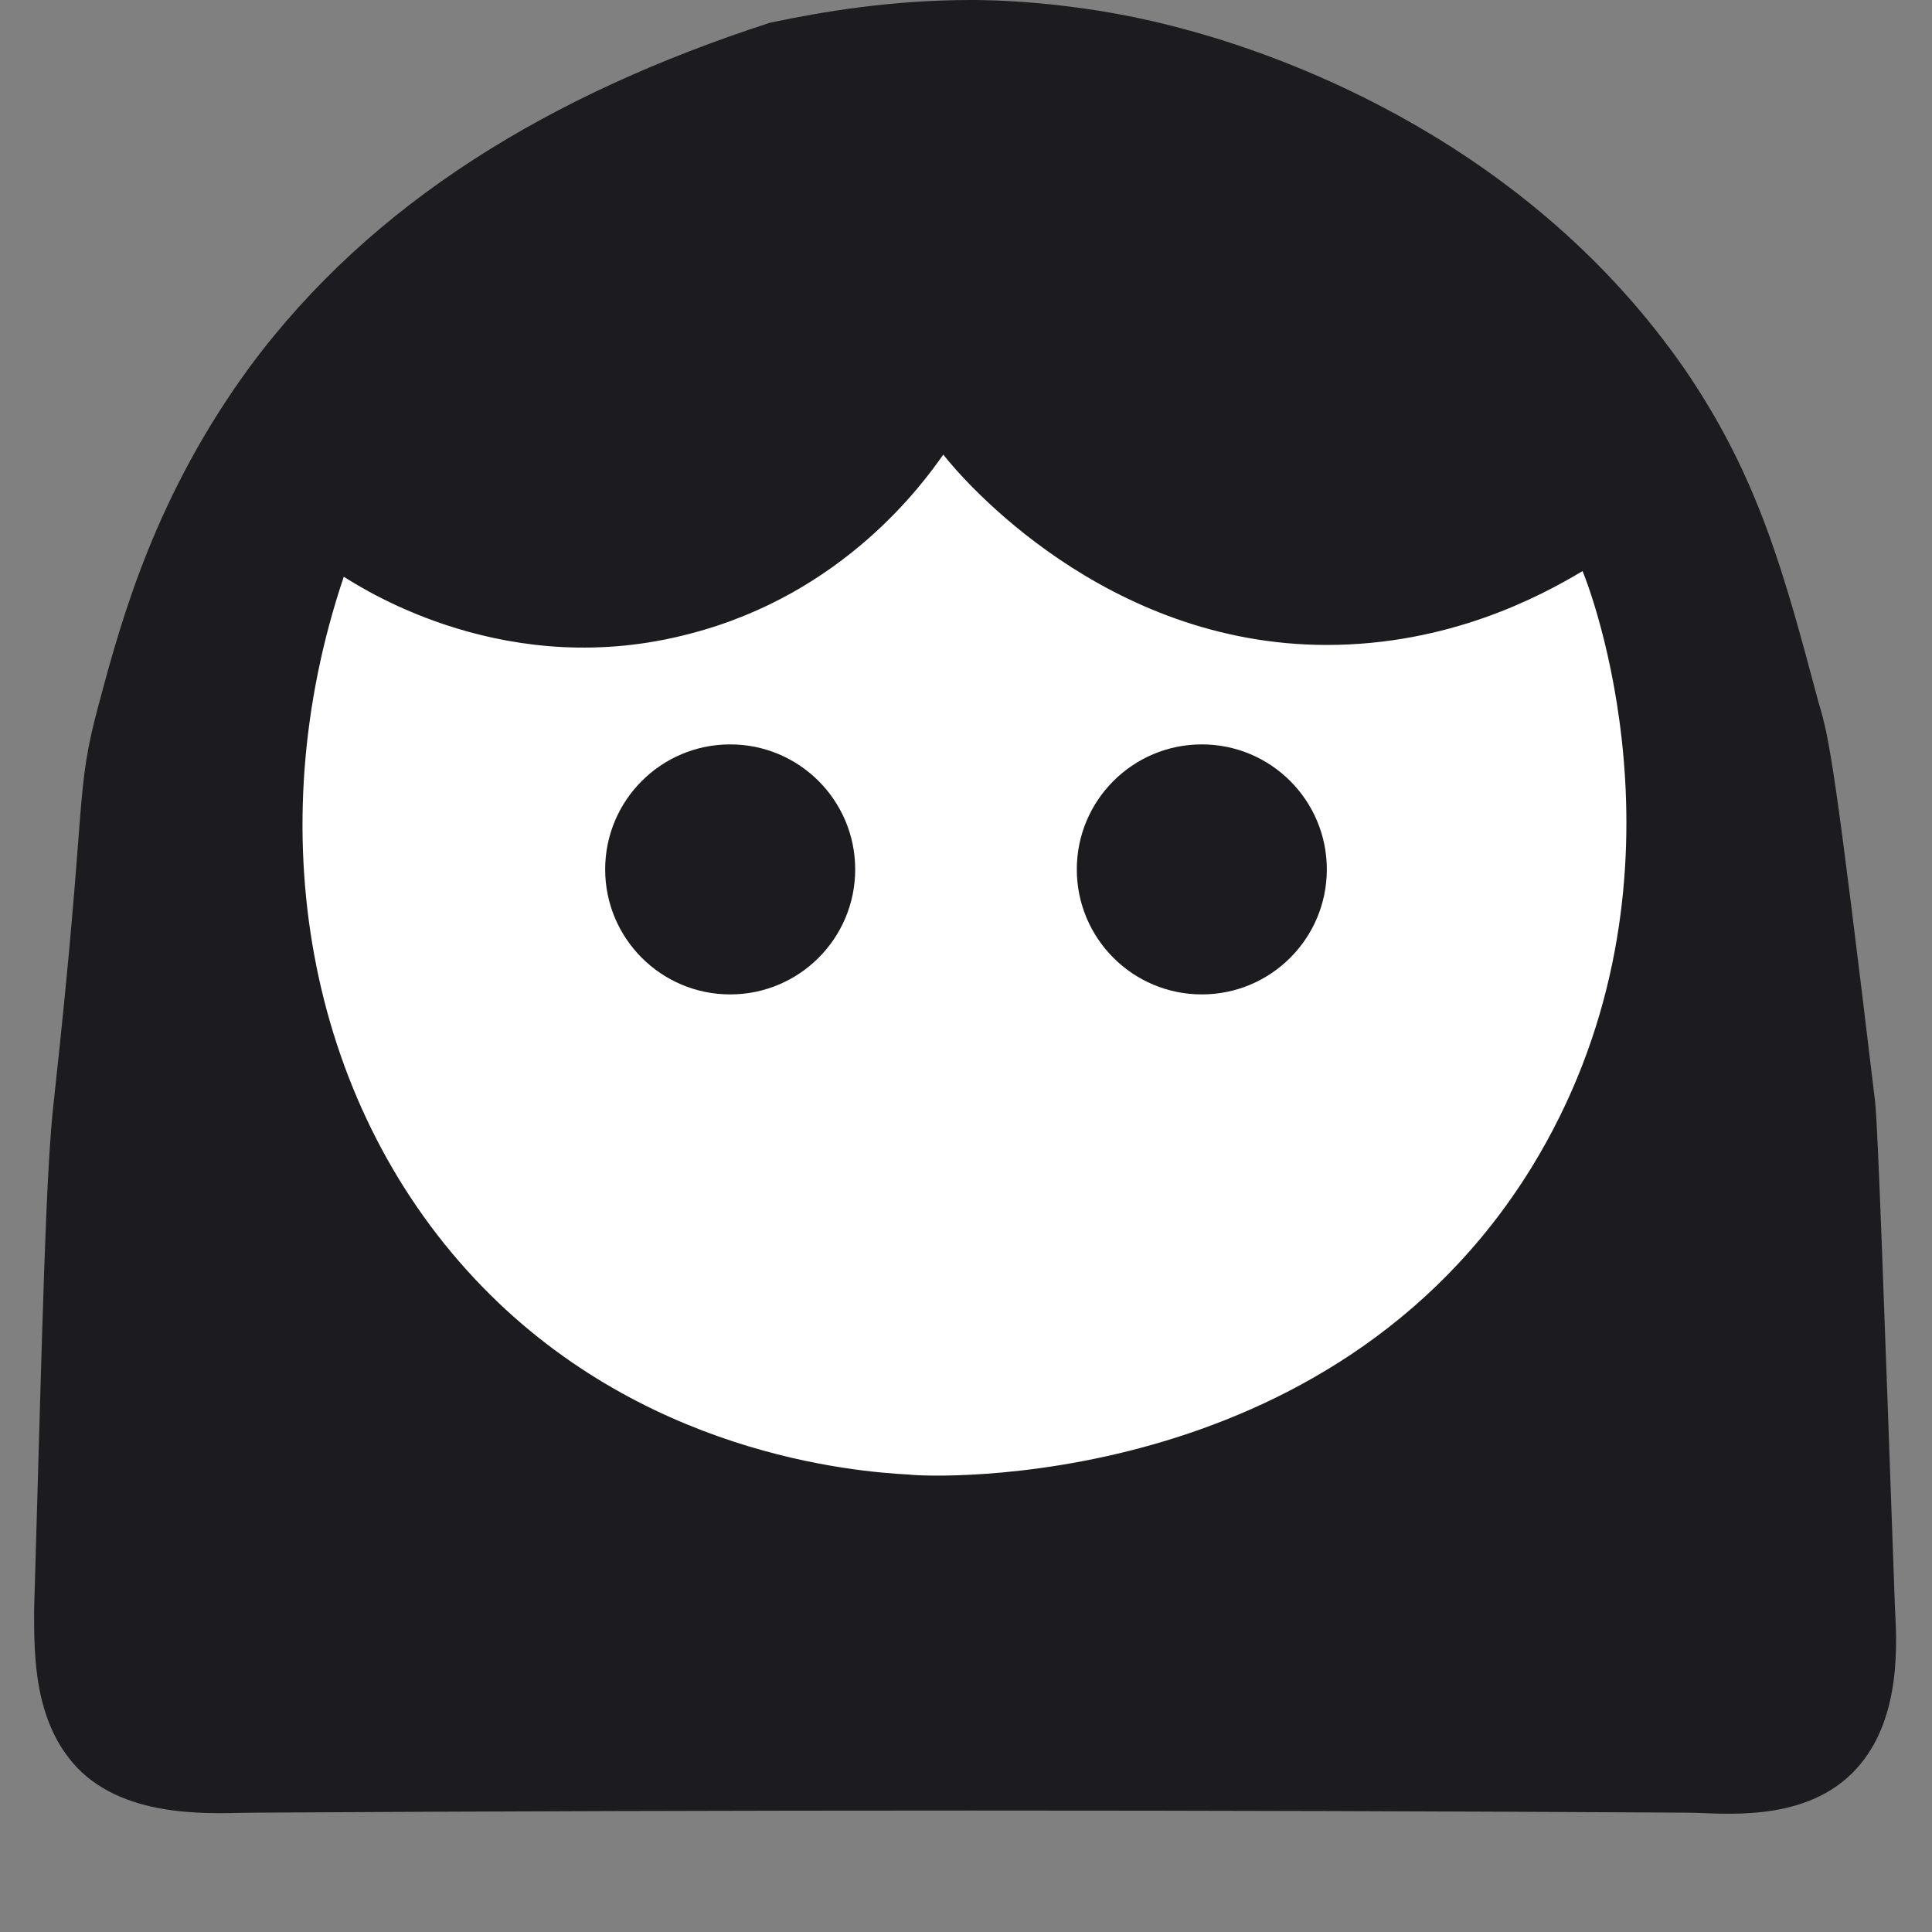 <?xml version="1.0" encoding="utf-8"?>
<!-- Generator: Adobe Illustrator 28.3.0, SVG Export Plug-In . SVG Version: 6.00 Build 0)  -->
<svg version="1.1" id="Layer_3" xmlns="http://www.w3.org/2000/svg" xmlns:xlink="http://www.w3.org/1999/xlink" x="0px" y="0px"
	 viewBox="0 0 68 68" style="enable-background:new 0 0 68 68;" xml:space="preserve">
<rect x="0" y="0" width="68" height="68" fill="#808080" stroke="none"/>
<style type="text/css">
	.st0{fill:#1C1B1F;}
	.st1{fill:#FFFFFF;}
</style>
<g>
	<path class="st0" d="M66,38.8c0.1,1,0.3,6.7,0.7,17.9c0.1,1.6,0.1,4.1-1.5,5.7c-1.8,1.8-4.7,1.4-5.8,1.4c-16.8-0.1-33.6-0.1-50.5,0
		c-1.2,0-4.4,0.3-6.2-1.6c-1.5-1.6-1.5-3.9-1.5-5.5c0.3-10.2,0.4-15.4,0.7-18c1.2-10.9,0.7-10.7,1.6-14c0.8-3,2-7.3,5.3-11.8
		c4.3-5.8,10.6-9.6,18.3-12.1C29,0.4,31.4,0,34.2,0c0.4,0,3.5,0,7,0.9C45.6,2,53.9,5.2,59.3,13c2.6,3.8,3.5,7.2,4.7,11.7
		C64.4,26,64.6,27.1,66,38.8z M35.9,20.5"/>
</g>
<path class="st1" d="M12.1,20.3c0.8,0.5,5.8,3.7,12.2,2c5.4-1.4,8.2-5.3,8.9-6.3c0.7,0.9,5.7,6.7,13.5,6.7c4.3,0,7.5-1.7,9-2.6
	c0.5,1.2,4.1,11.4-1.8,21C46.8,52.6,32.7,52,32,51.9c-1.9-0.1-9.5-0.7-15.3-6.9C10.8,38.7,9.1,29.2,12.1,20.3z"/>
<g>
	<circle class="st0" cx="25.7" cy="30.6" r="4.4"/>
	<circle class="st0" cx="42.3" cy="30.6" r="4.4"/>
</g>
</svg>
